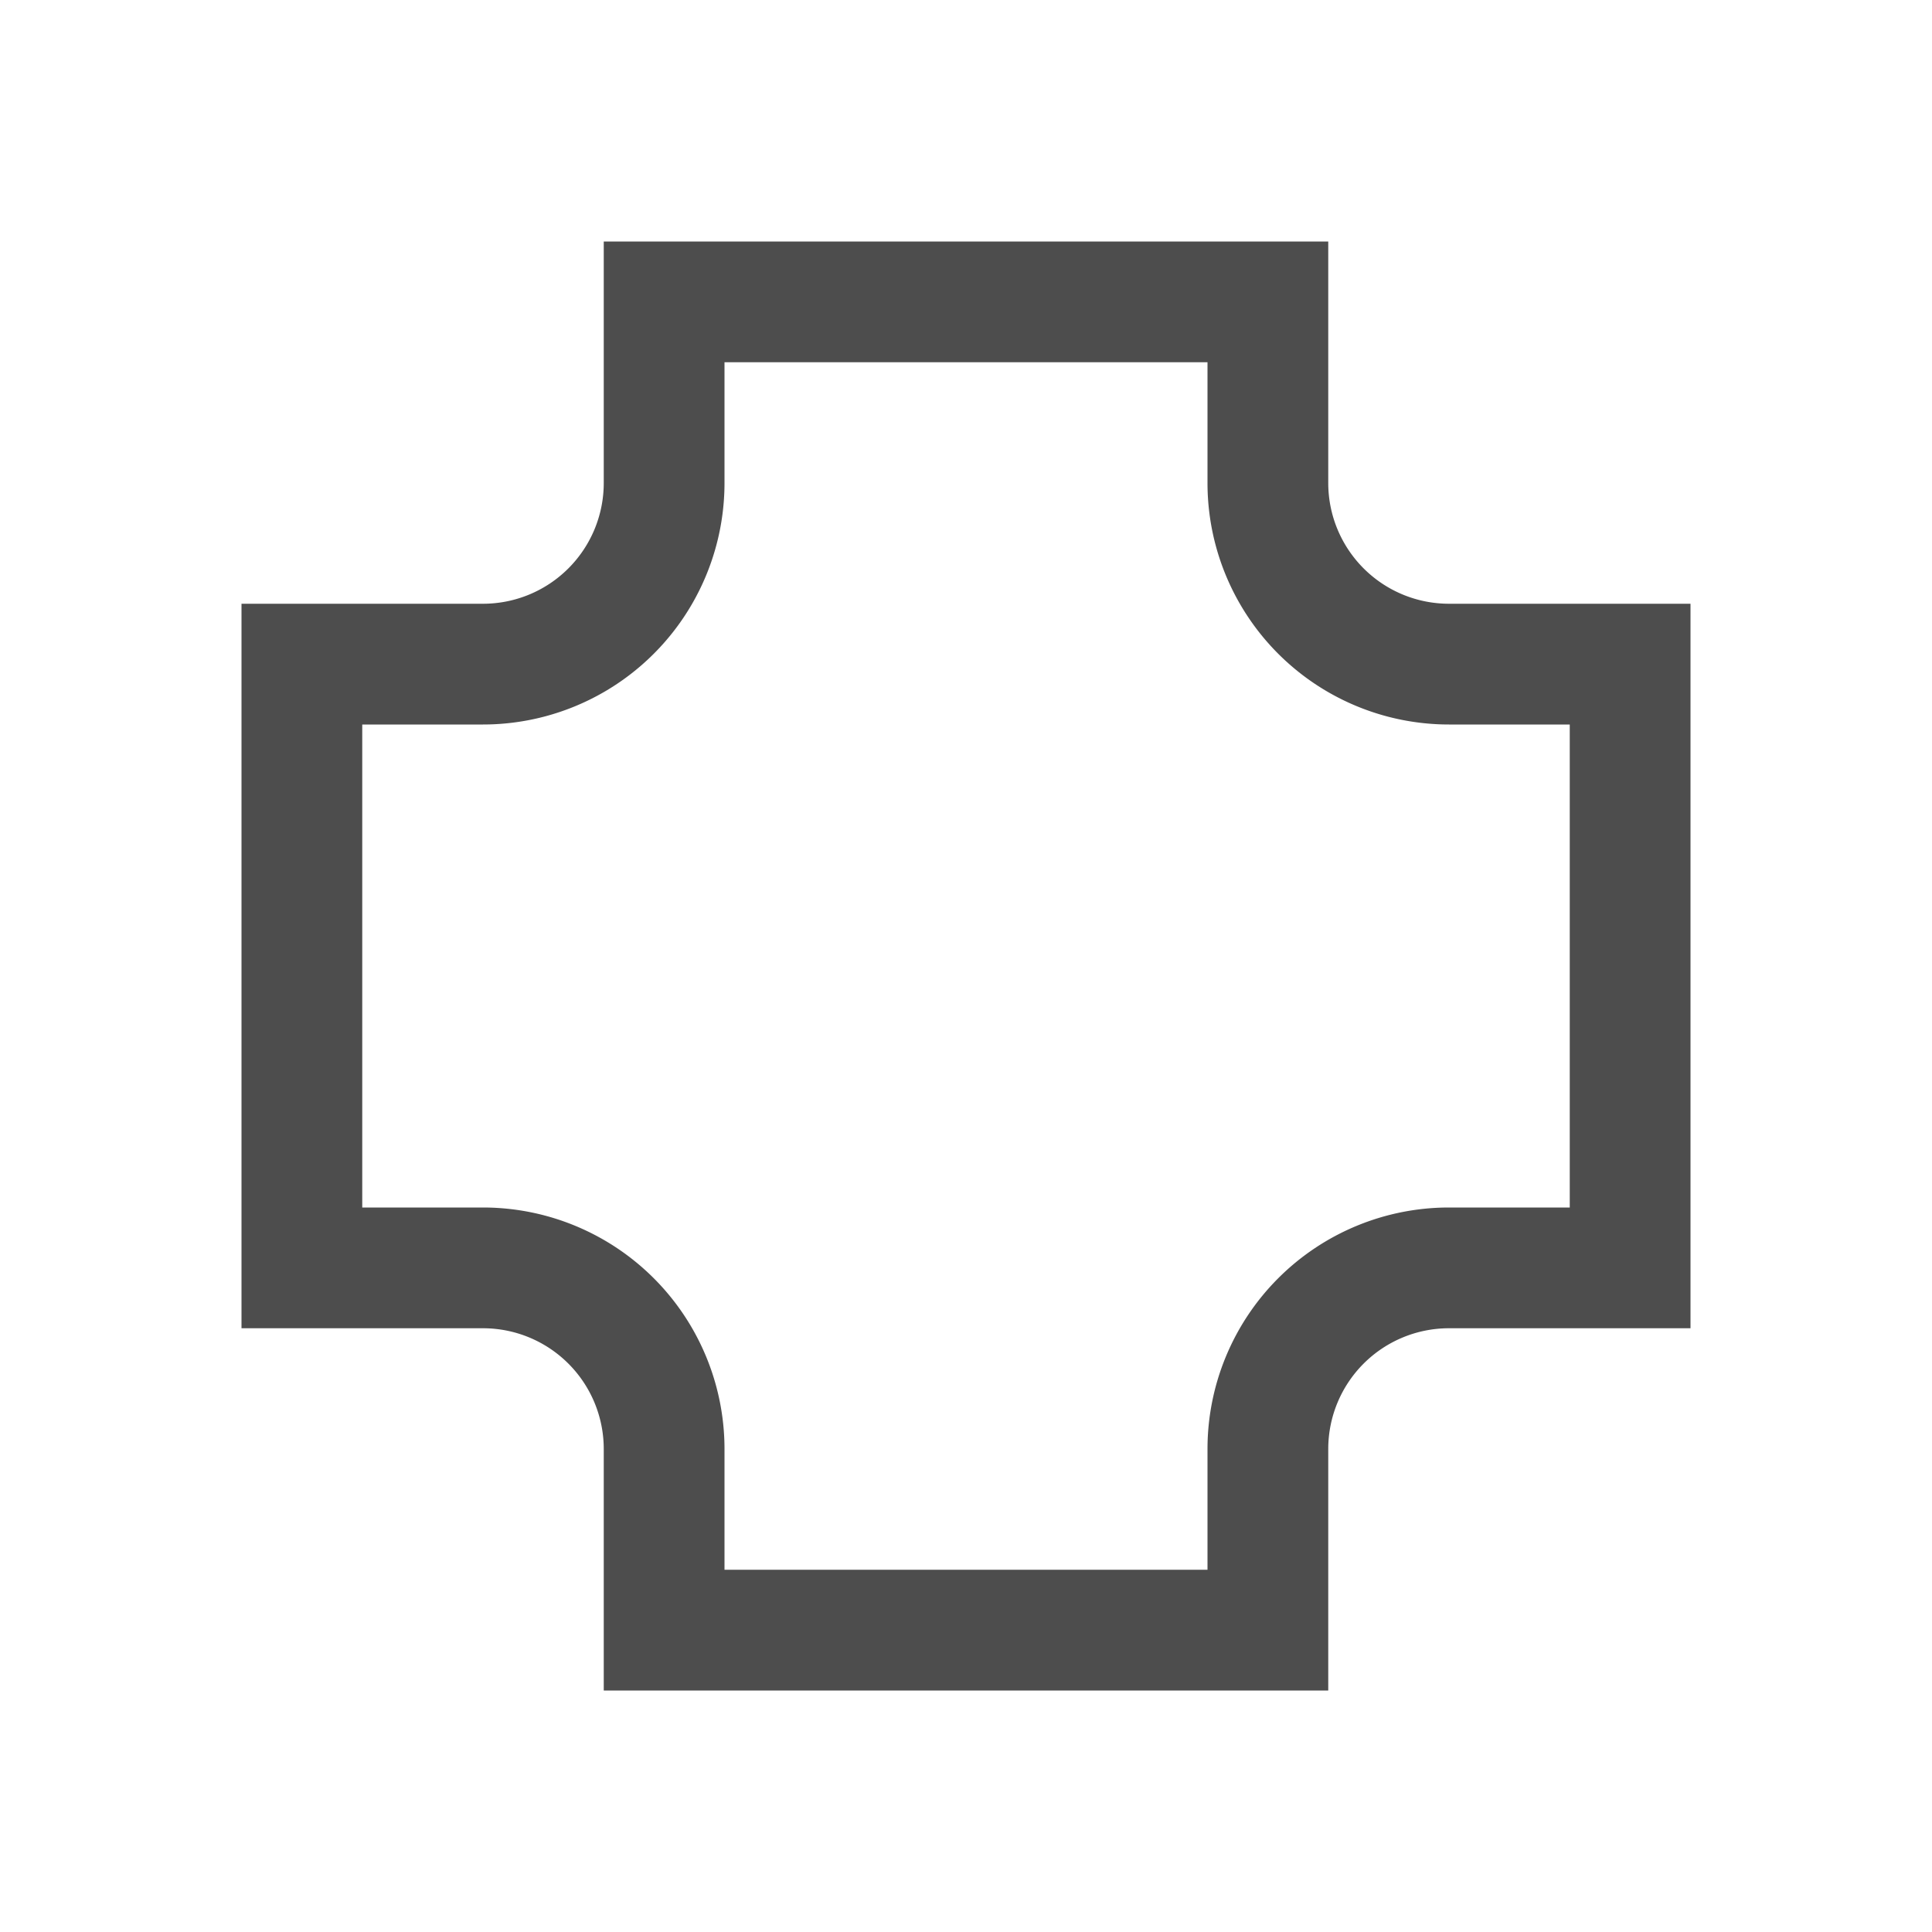 <svg viewBox="0 0 16 16" xmlns="http://www.w3.org/2000/svg"><path d="m5 2v2a1 1 0 0 1 -1 1h-2v6h2a1 1 0 0 1 1 1v2h6v-2a1 1 0 0 1 1-1h2v-6h-2a1 1 0 0 1 -1-1v-2zm1 1h4v1a2 2 0 0 0 2 2h1v4h-1a2 2 0 0 0 -2 2v1h-4v-1a2 2 0 0 0 -2-2h-1v-4h1a2 2 0 0 0 2-2z" fill="#4d4d4d"/></svg>